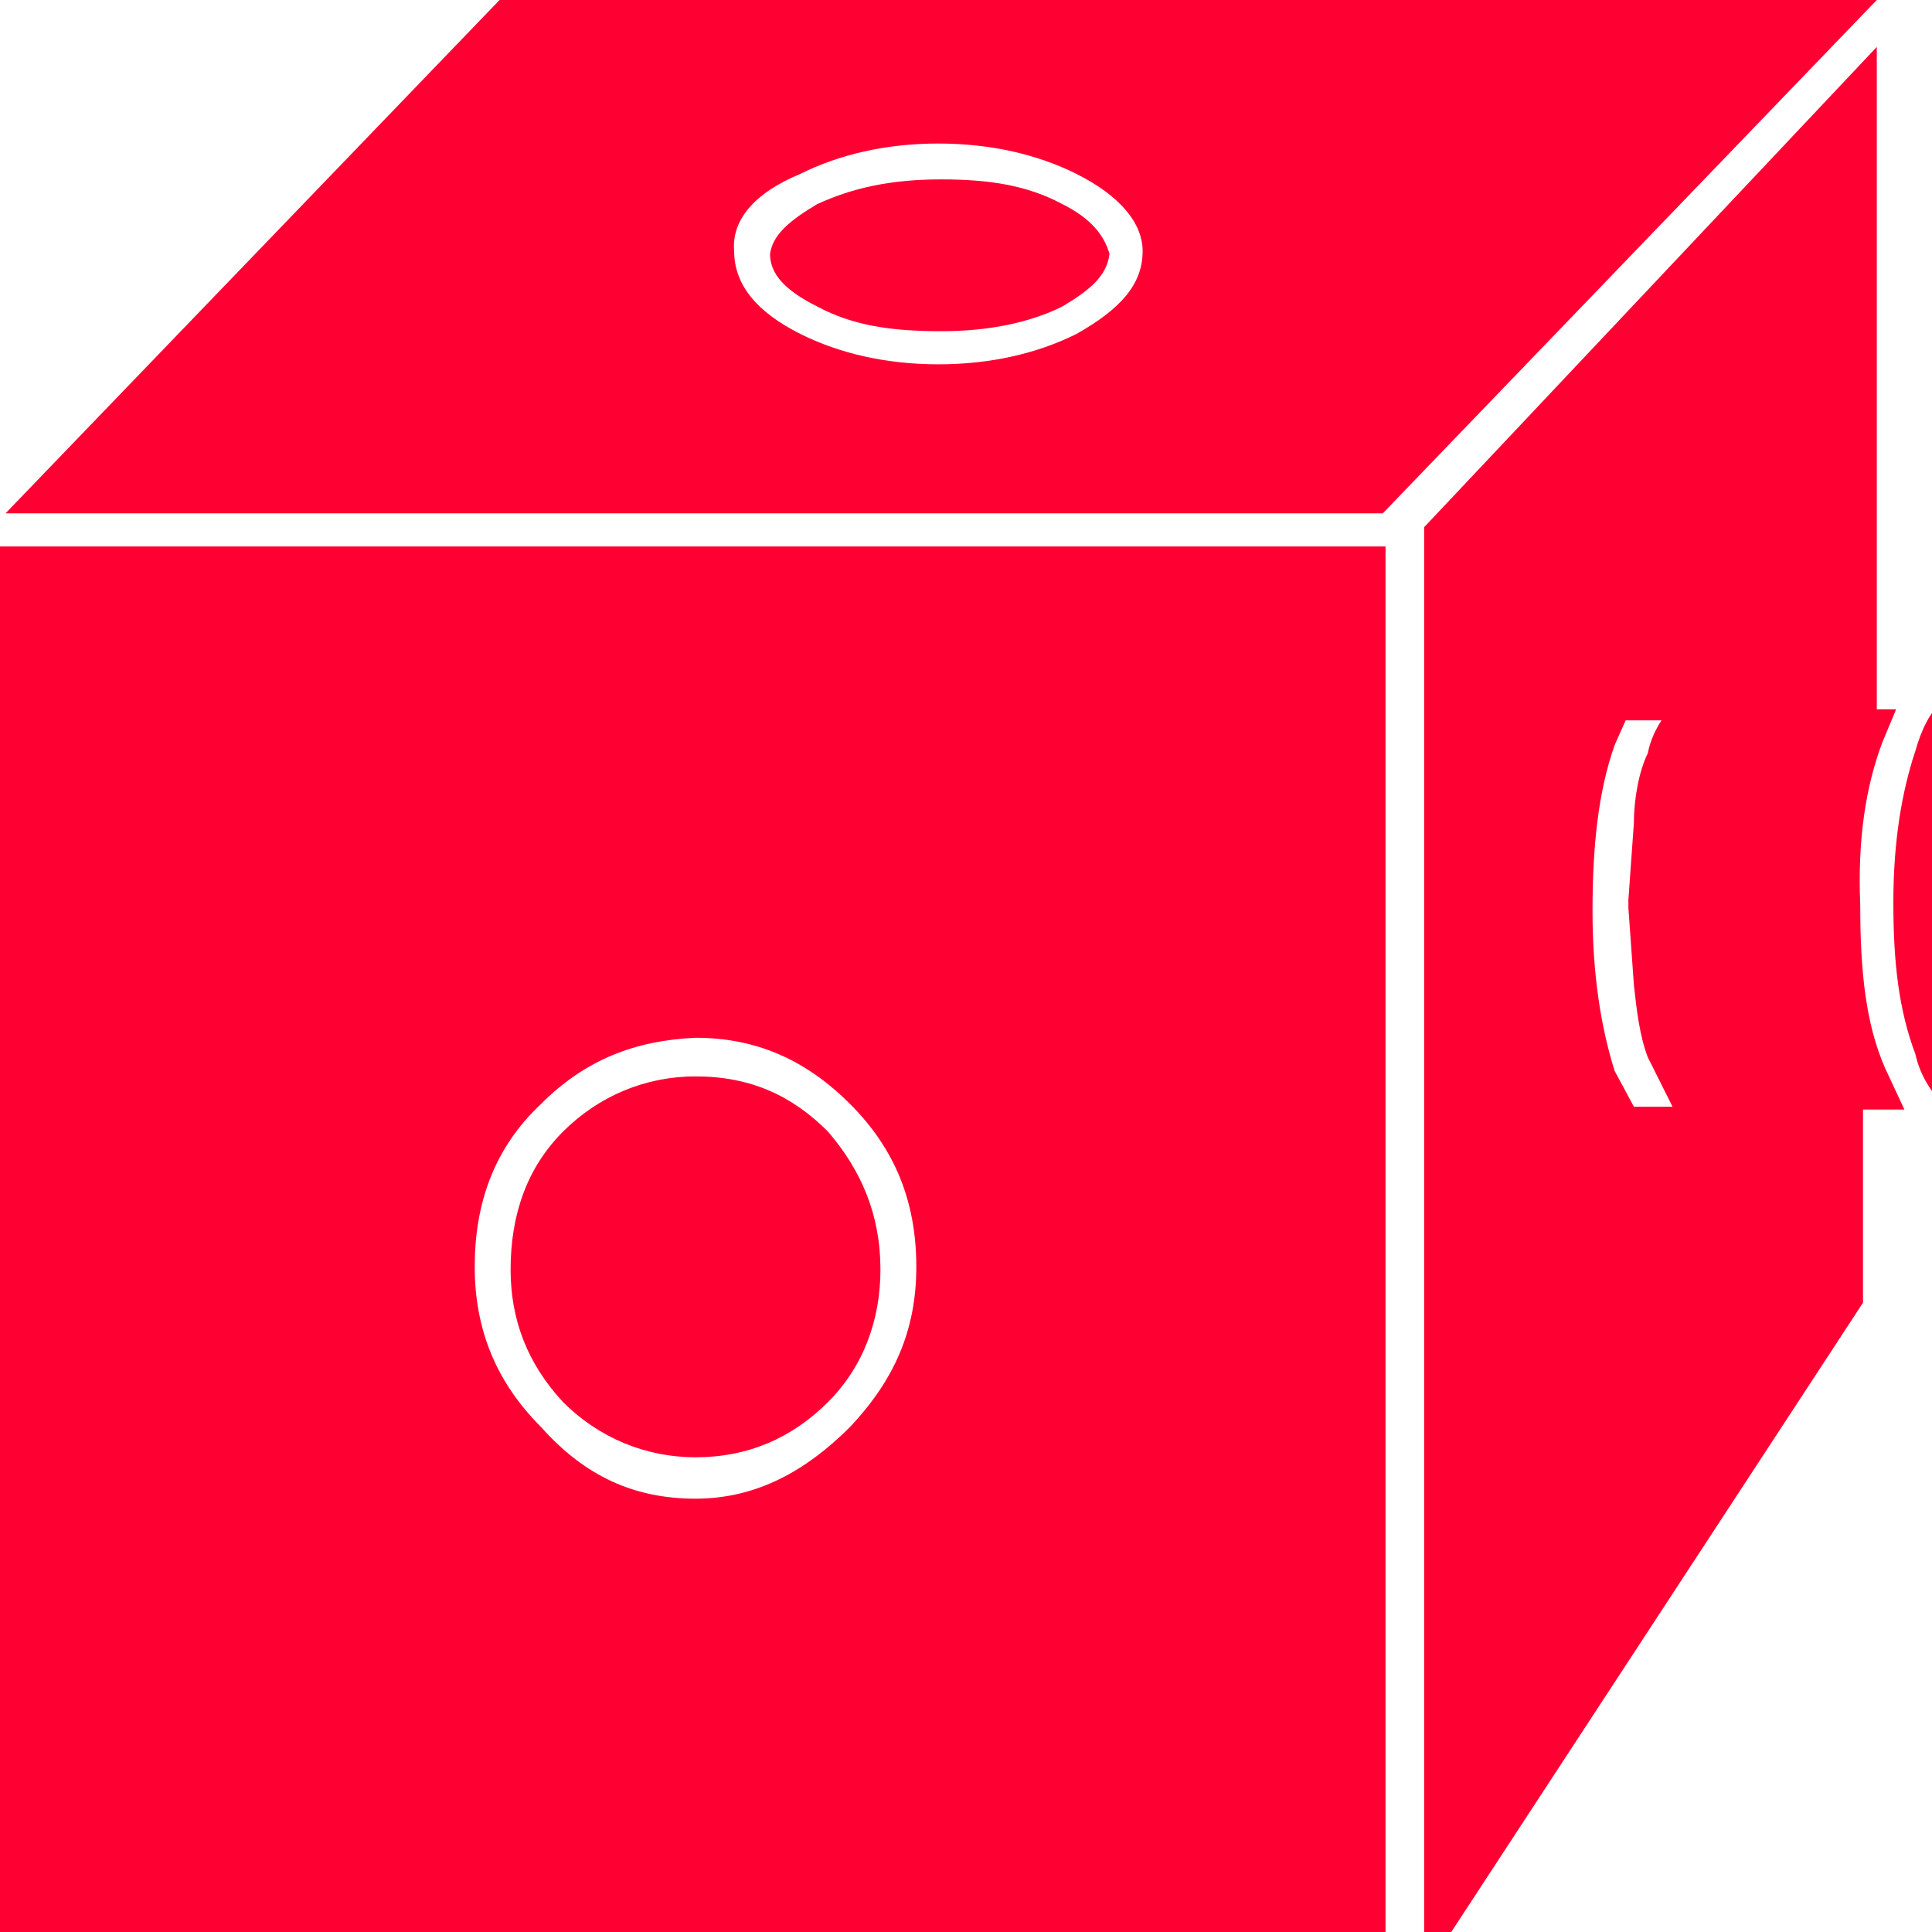 <?xml version="1.0" encoding="utf-8"?>
<svg version="1.1" id="Layer_1"  xmlns="http://www.w3.org/2000/svg"
	 x="0px" y="0px" viewBox="0 0 70 70" enable-background="new -0.5 -0.5 70 70" xml:space="preserve">
    <g id="block2">
<g id="Scene_1_f5">
    <g id="MovieClip_sprite_99_f2">
        <g id="MovieClip_sprite_38_2_">
            <path fill="#FF0033" d="M50.2,19.8H0V72h50.2V19.8 M19.6,40c1.6-1.6,3.4-2.3,5.6-2.4c2.2,0,4,0.8,5.6,2.4
					c1.6,1.6,2.4,3.5,2.4,5.9c0,2.3-0.8,4.1-2.4,5.8c-1.6,1.6-3.4,2.6-5.6,2.6s-4-0.8-5.6-2.6c-1.6-1.6-2.4-3.5-2.4-5.8
					C17.2,43.6,17.9,41.6,19.6,40"/>
            <path fill="#FF0033" d="M20.4,50.8c1.3,1.3,3,2,4.8,2c1.9,0,3.5-0.7,4.8-2s1.9-3,1.9-4.8c0-2-0.7-3.6-1.9-5
					c-1.3-1.3-2.8-2-4.8-2c-1.8,0-3.5,0.7-4.8,2s-1.9,3-1.9,5C18.5,47.8,19.1,49.4,20.4,50.8"/>
            <path fill="#FF0033" d="M69.4,27.2c-0.5,1.5-0.8,3.3-0.8,5.5s0.2,3.9,0.8,5.5c0.2,0.9,0.7,1.5,1,1.8h0.8l1-1.8
					c0.5-1.5,0.8-3.3,0.8-5.5s-0.2-4-0.8-5.5l-0.8-1.8h-1C69.9,25.8,69.6,26.5,69.4,27.2"/>
            <path fill="#FF0033" d="M68.2,26.9l0.5-1.2H68v-24L51.6,19.1v52.4l15.9-24.3v-7H69l-0.7-1.5c-0.7-1.6-0.9-3.5-0.9-5.9
					C67.3,30.4,67.6,28.5,68.2,26.9 M59.2,29.8L59,32.6v0.3l0.2,2.8c0.1,0.9,0.2,1.8,0.5,2.6l0.9,1.8h-1.4l-0.7-1.3
					c-0.5-1.6-0.8-3.5-0.8-5.8s0.2-4.3,0.8-6l0.4-0.9h1.3c-0.2,0.3-0.4,0.7-0.5,1.2C59.4,27.9,59.2,28.9,59.2,29.8"/>
            <path fill="#FF0033" d="M18.1,0L0.2,18.6h49.9L68,0H18.1 M39,6.3c1.6,0.8,2.4,1.8,2.4,2.8c0,1.2-0.8,2.1-2.4,3
					c-1.4,0.7-3.1,1.1-5,1.1s-3.6-0.4-5-1.1c-1.6-0.8-2.4-1.8-2.4-3C26.5,8,27.3,7,29,6.3c1.4-0.7,3.1-1.1,5-1.1
					C35.9,5.2,37.6,5.6,39,6.3"/>
            <path fill="#FF0033" d="M38.5,7.4c-1.3-0.7-2.7-0.9-4.4-0.9c-1.8,0-3.2,0.3-4.5,0.9c-1,0.6-1.6,1.1-1.7,1.8
					c0,0.7,0.5,1.3,1.7,1.9c1.3,0.7,2.7,0.9,4.5,0.9c1.7,0,3.2-0.3,4.4-0.9c1-0.6,1.6-1.1,1.7-1.9C40,8.5,39.5,7.9,38.5,7.4"/>
        </g>
    </g>
</g>
</g>
</svg>